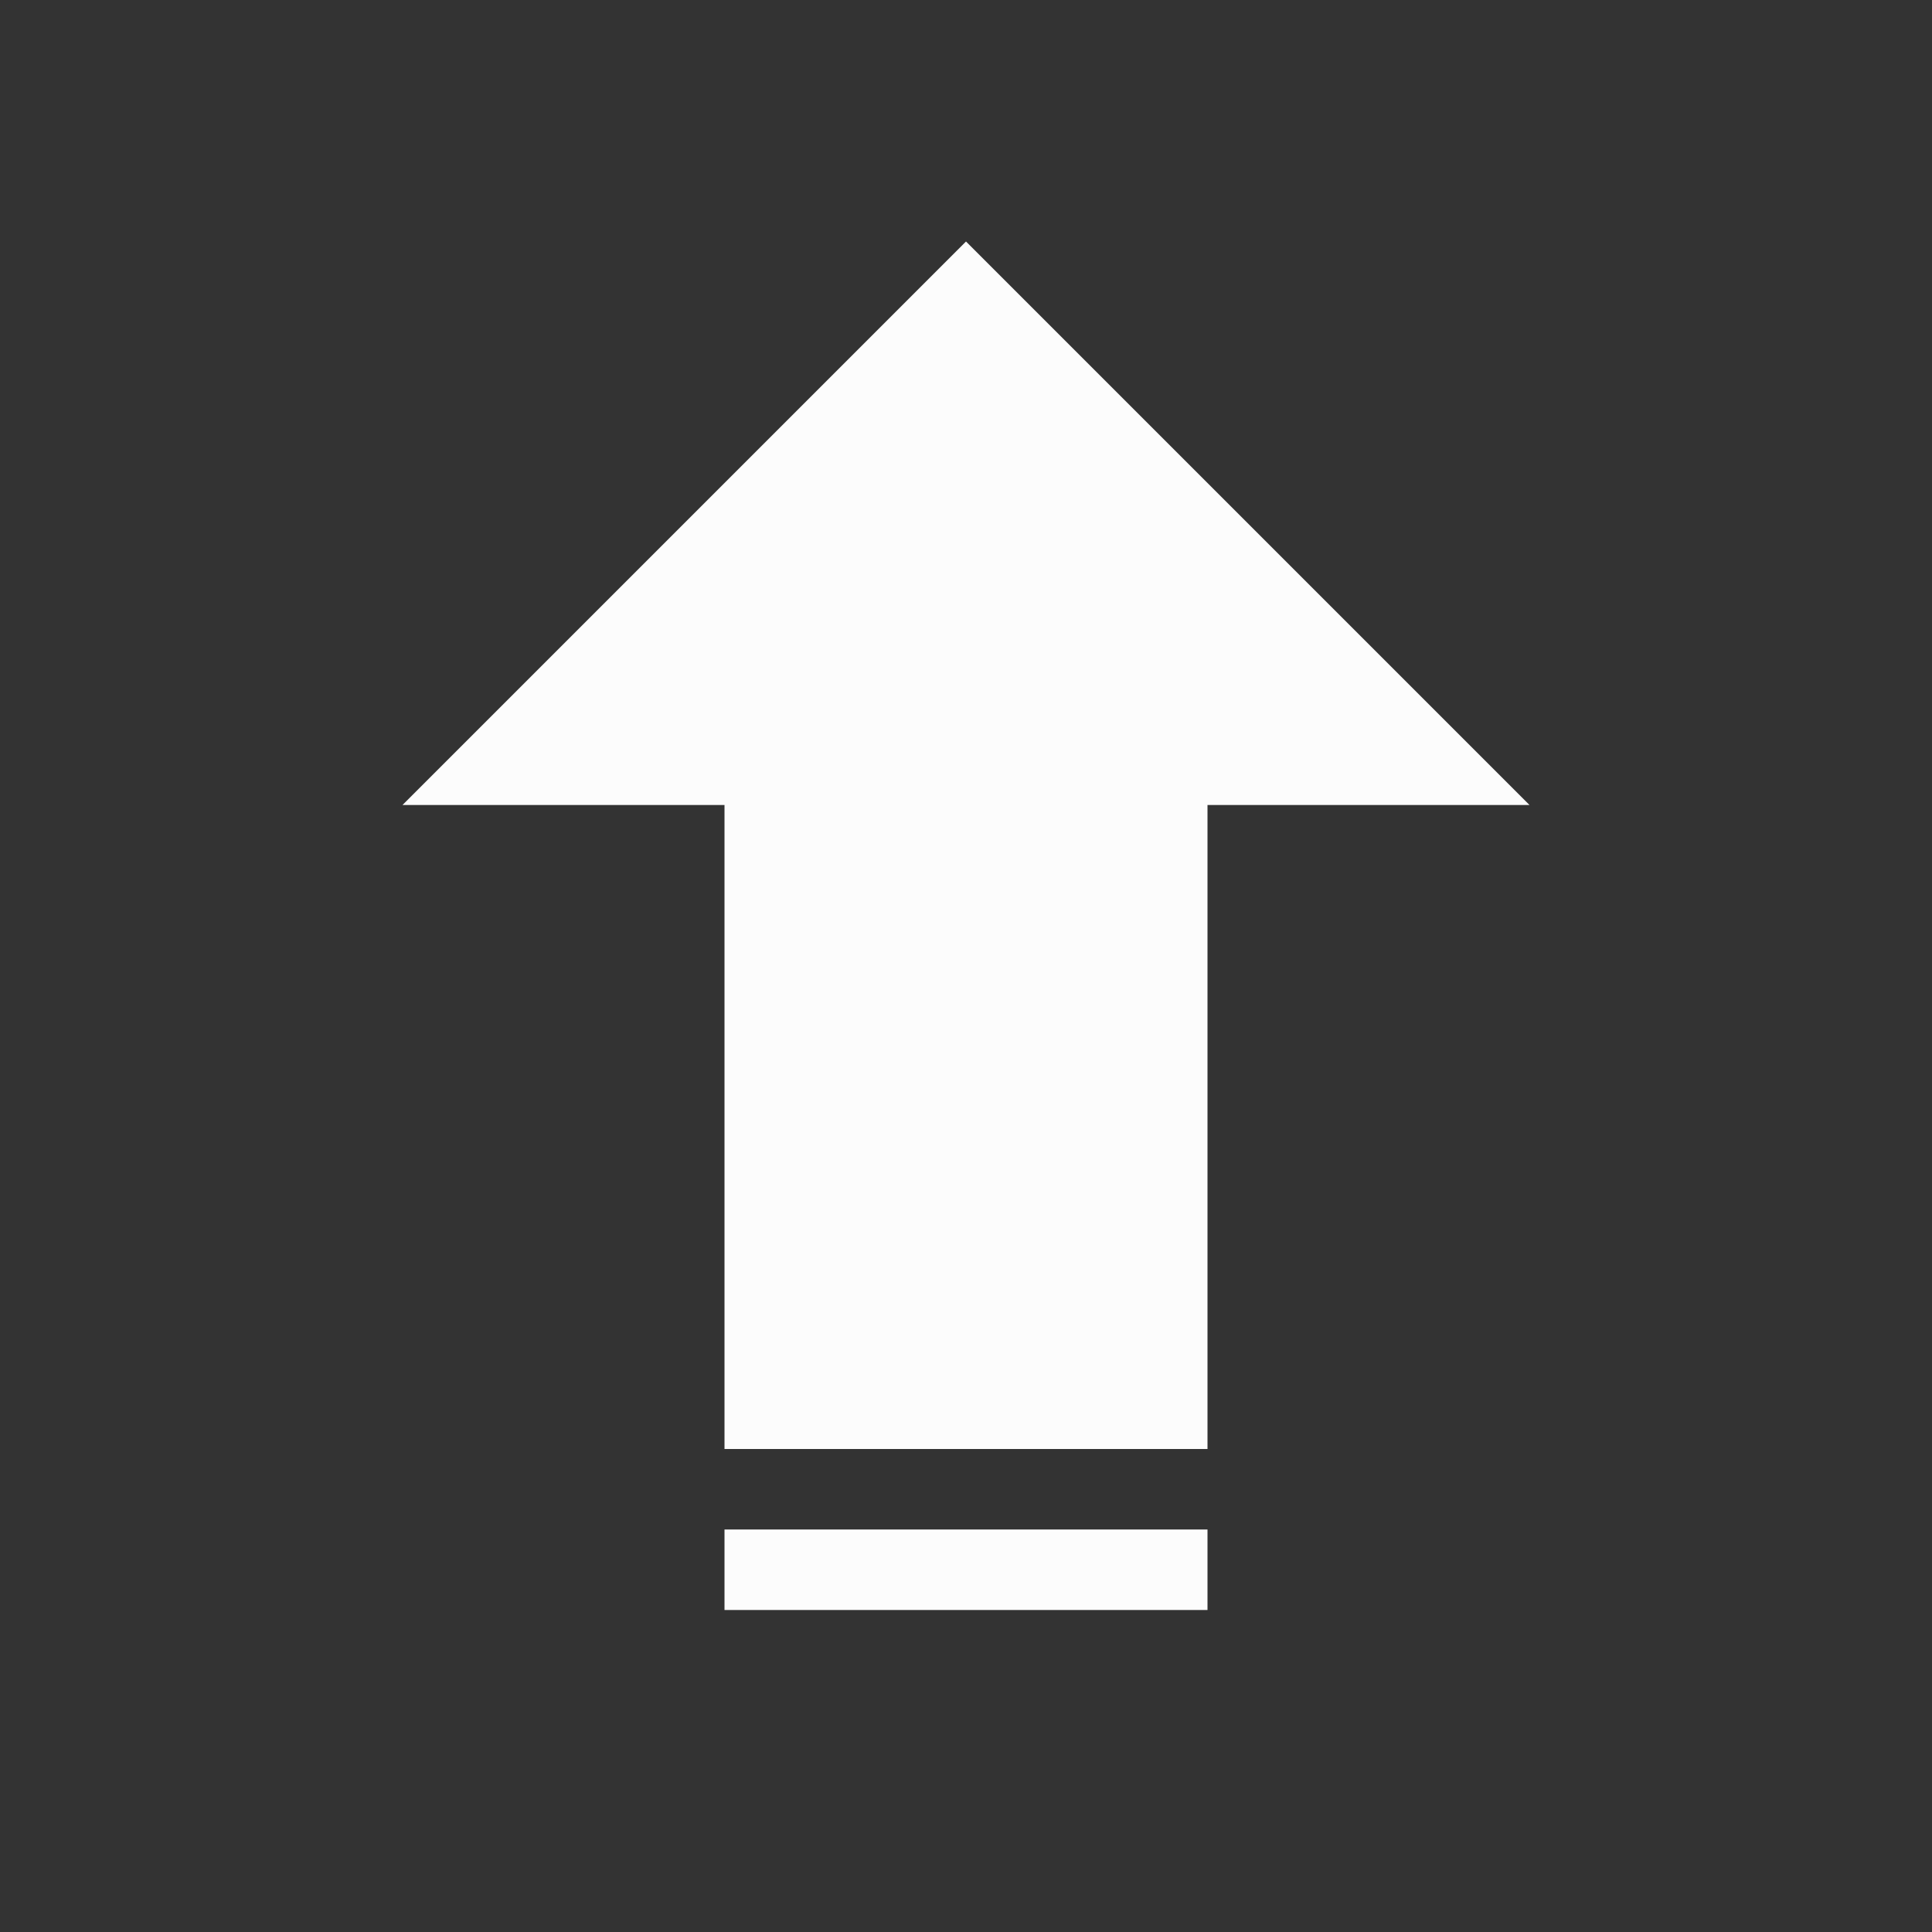 <?xml version="1.0" encoding="UTF-8"?>
<svg xmlns="http://www.w3.org/2000/svg" version="1.1" viewBox="0 0 24 24" width="24" height="24">
<rect x="0" y="0" width="24" height="24" fill="#333333" stroke="none"/>
<defs>

</defs>
<g transform="translate(1,1)">
<path  d="m11 2-7 7h4v8h6v-8h4z" fill="#fcfcfc"/>
<path  d="m8 18v1h6v-1h-6z" fill="#fcfcfc"/>
</g>
</svg>
